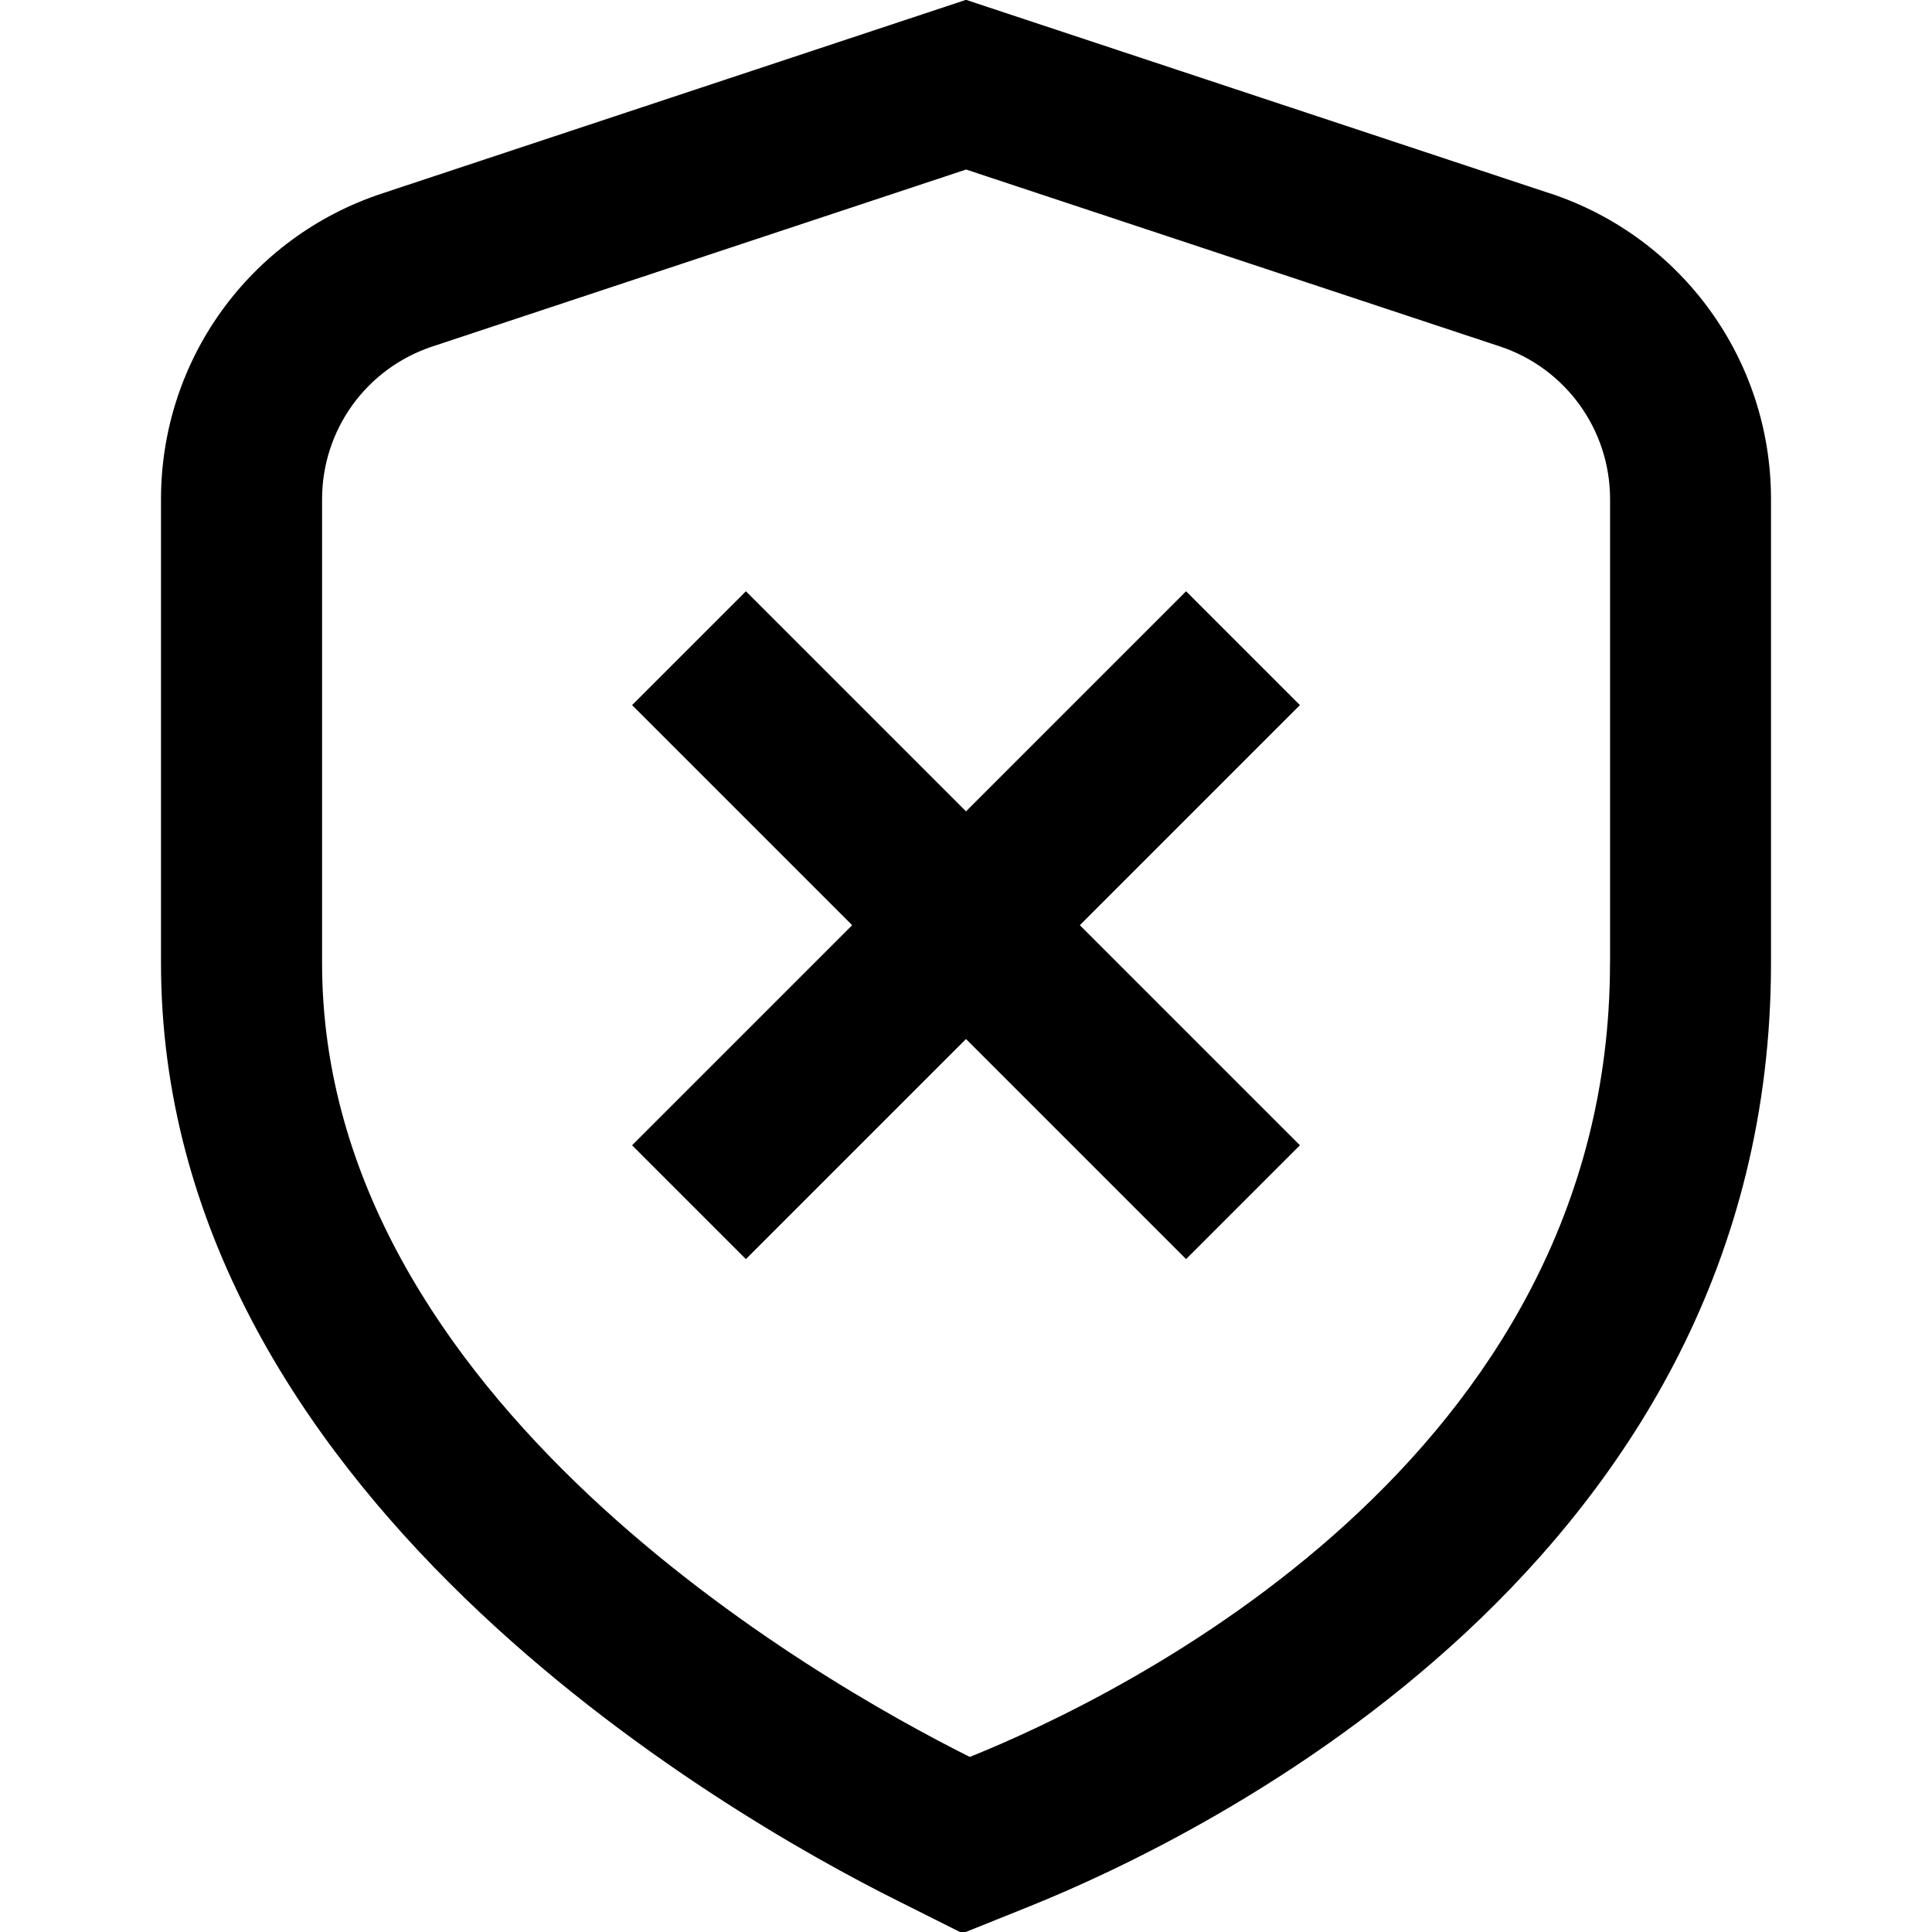 <?xml version="1.0" encoding="UTF-8"?>
<svg xmlns="http://www.w3.org/2000/svg" id="Layer_1" data-name="Layer 1" viewBox="0 0 24 24">
  <path d="m19.259,2.404L12-.002l-7.259,2.407c-1.64.543-2.741,2.068-2.741,3.796v5.763c0,6.566,7.005,10.577,9.151,11.648l.806.404.836-.336c2.16-.87,9.207-4.285,9.207-11.717v-5.763c0-1.728-1.102-3.253-2.741-3.797Zm.741,9.56c0,6.177-6.086,9.109-7.952,9.861h-.001c-1.888-.944-8.046-4.442-8.046-9.861v-5.763c0-.863.551-1.626,1.371-1.897l6.629-2.198,6.63,2.197c.819.271,1.37,1.035,1.37,1.898v5.763Zm-3.852-3.205l-2.734,2.734,2.734,2.734-1.414,1.414-2.734-2.734-2.734,2.734-1.414-1.414,2.734-2.734-2.734-2.734,1.414-1.414,2.734,2.734,2.734-2.734,1.414,1.414Z"/>
</svg>
